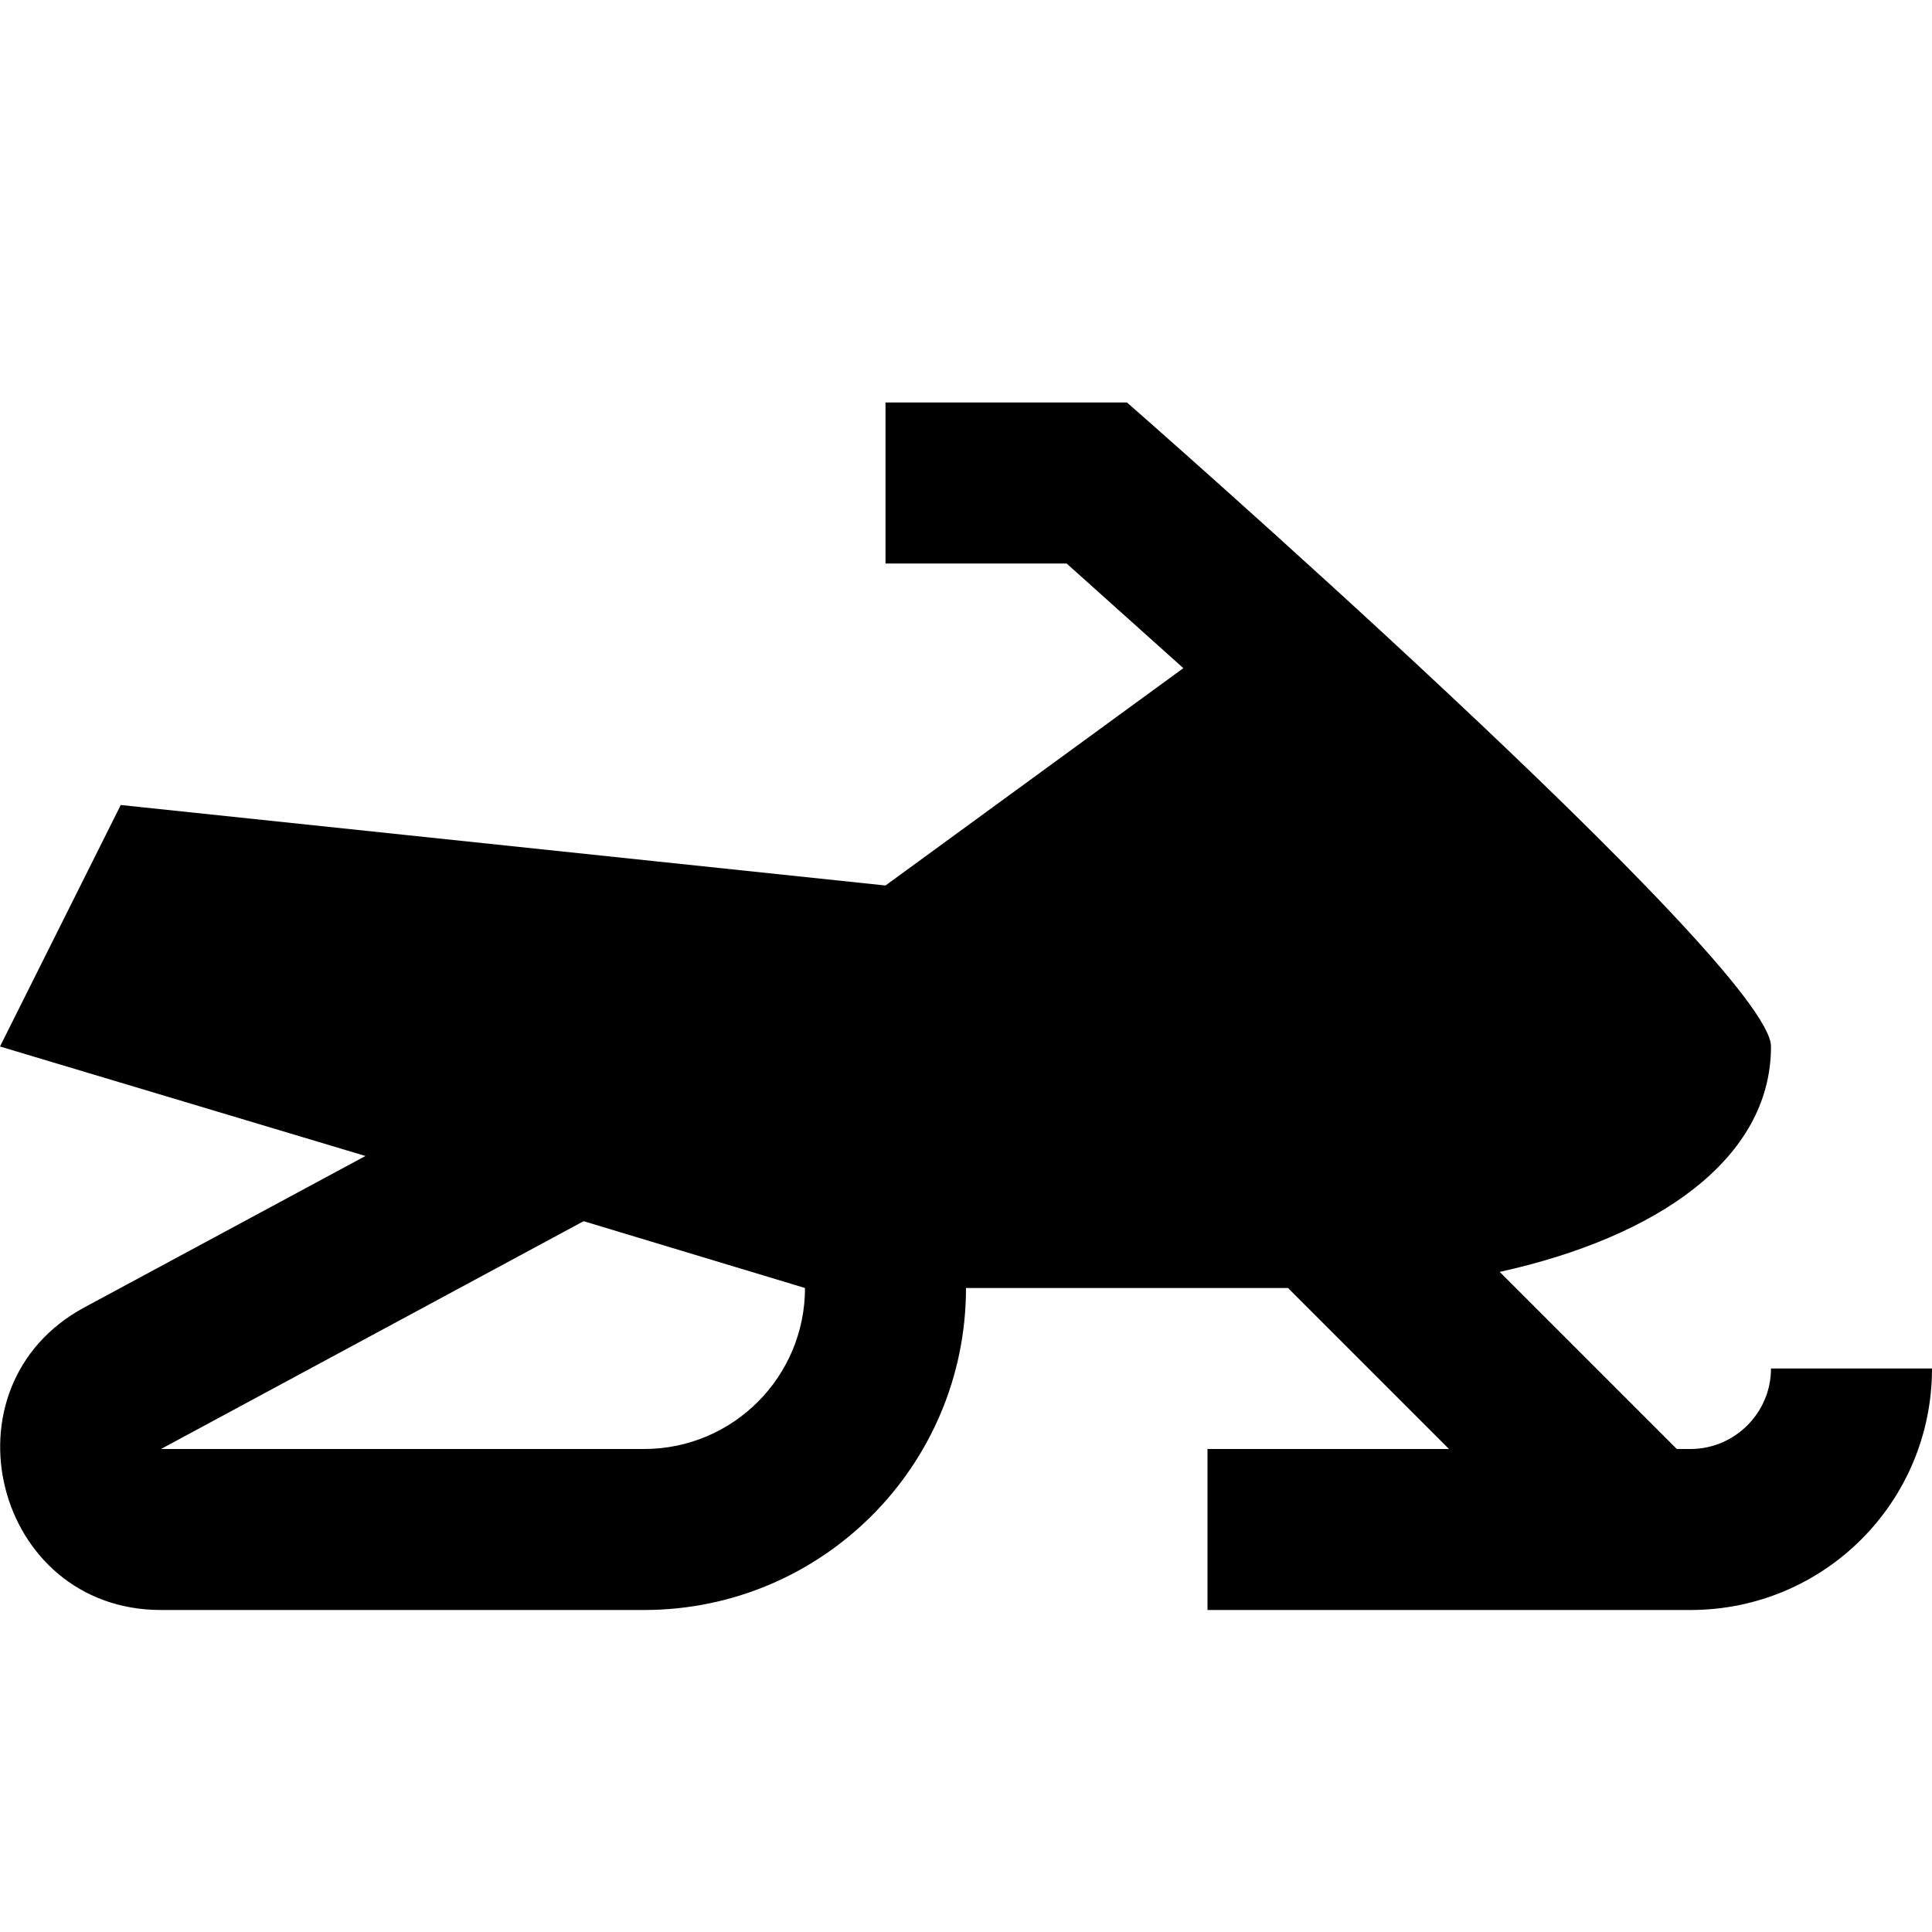 <svg width="24" height="24" viewBox="0 0 24 24" fill="none" xmlns="http://www.w3.org/2000/svg">
<g clip-path="url(#clip0_401_10722)">
<path d="M22 17C22 17.55 21.55 18 21 18H20.83L18.63 15.8C20.58 15.37 22 14.4 22 13C22 12 14 5 14 5H11V7H13.25L14.7 8.3L11 11L1.5 10L0 13L4.54 14.36L1.05 16.24C-0.77 17.22 -0.07 20 2 20H8C10.21 20 12 18.21 12 16H16L18 18H15V20H21C22.66 20 24 18.66 24 17H22ZM8 18H2L7.25 15.17L10 16C10 17.1 9.11 18 8 18Z" fill="black"/>
</g>
<defs>
<clipPath id="clip0_401_10722">
<rect width="24" height="24" fill="white"/>
</clipPath>
</defs>
</svg>

